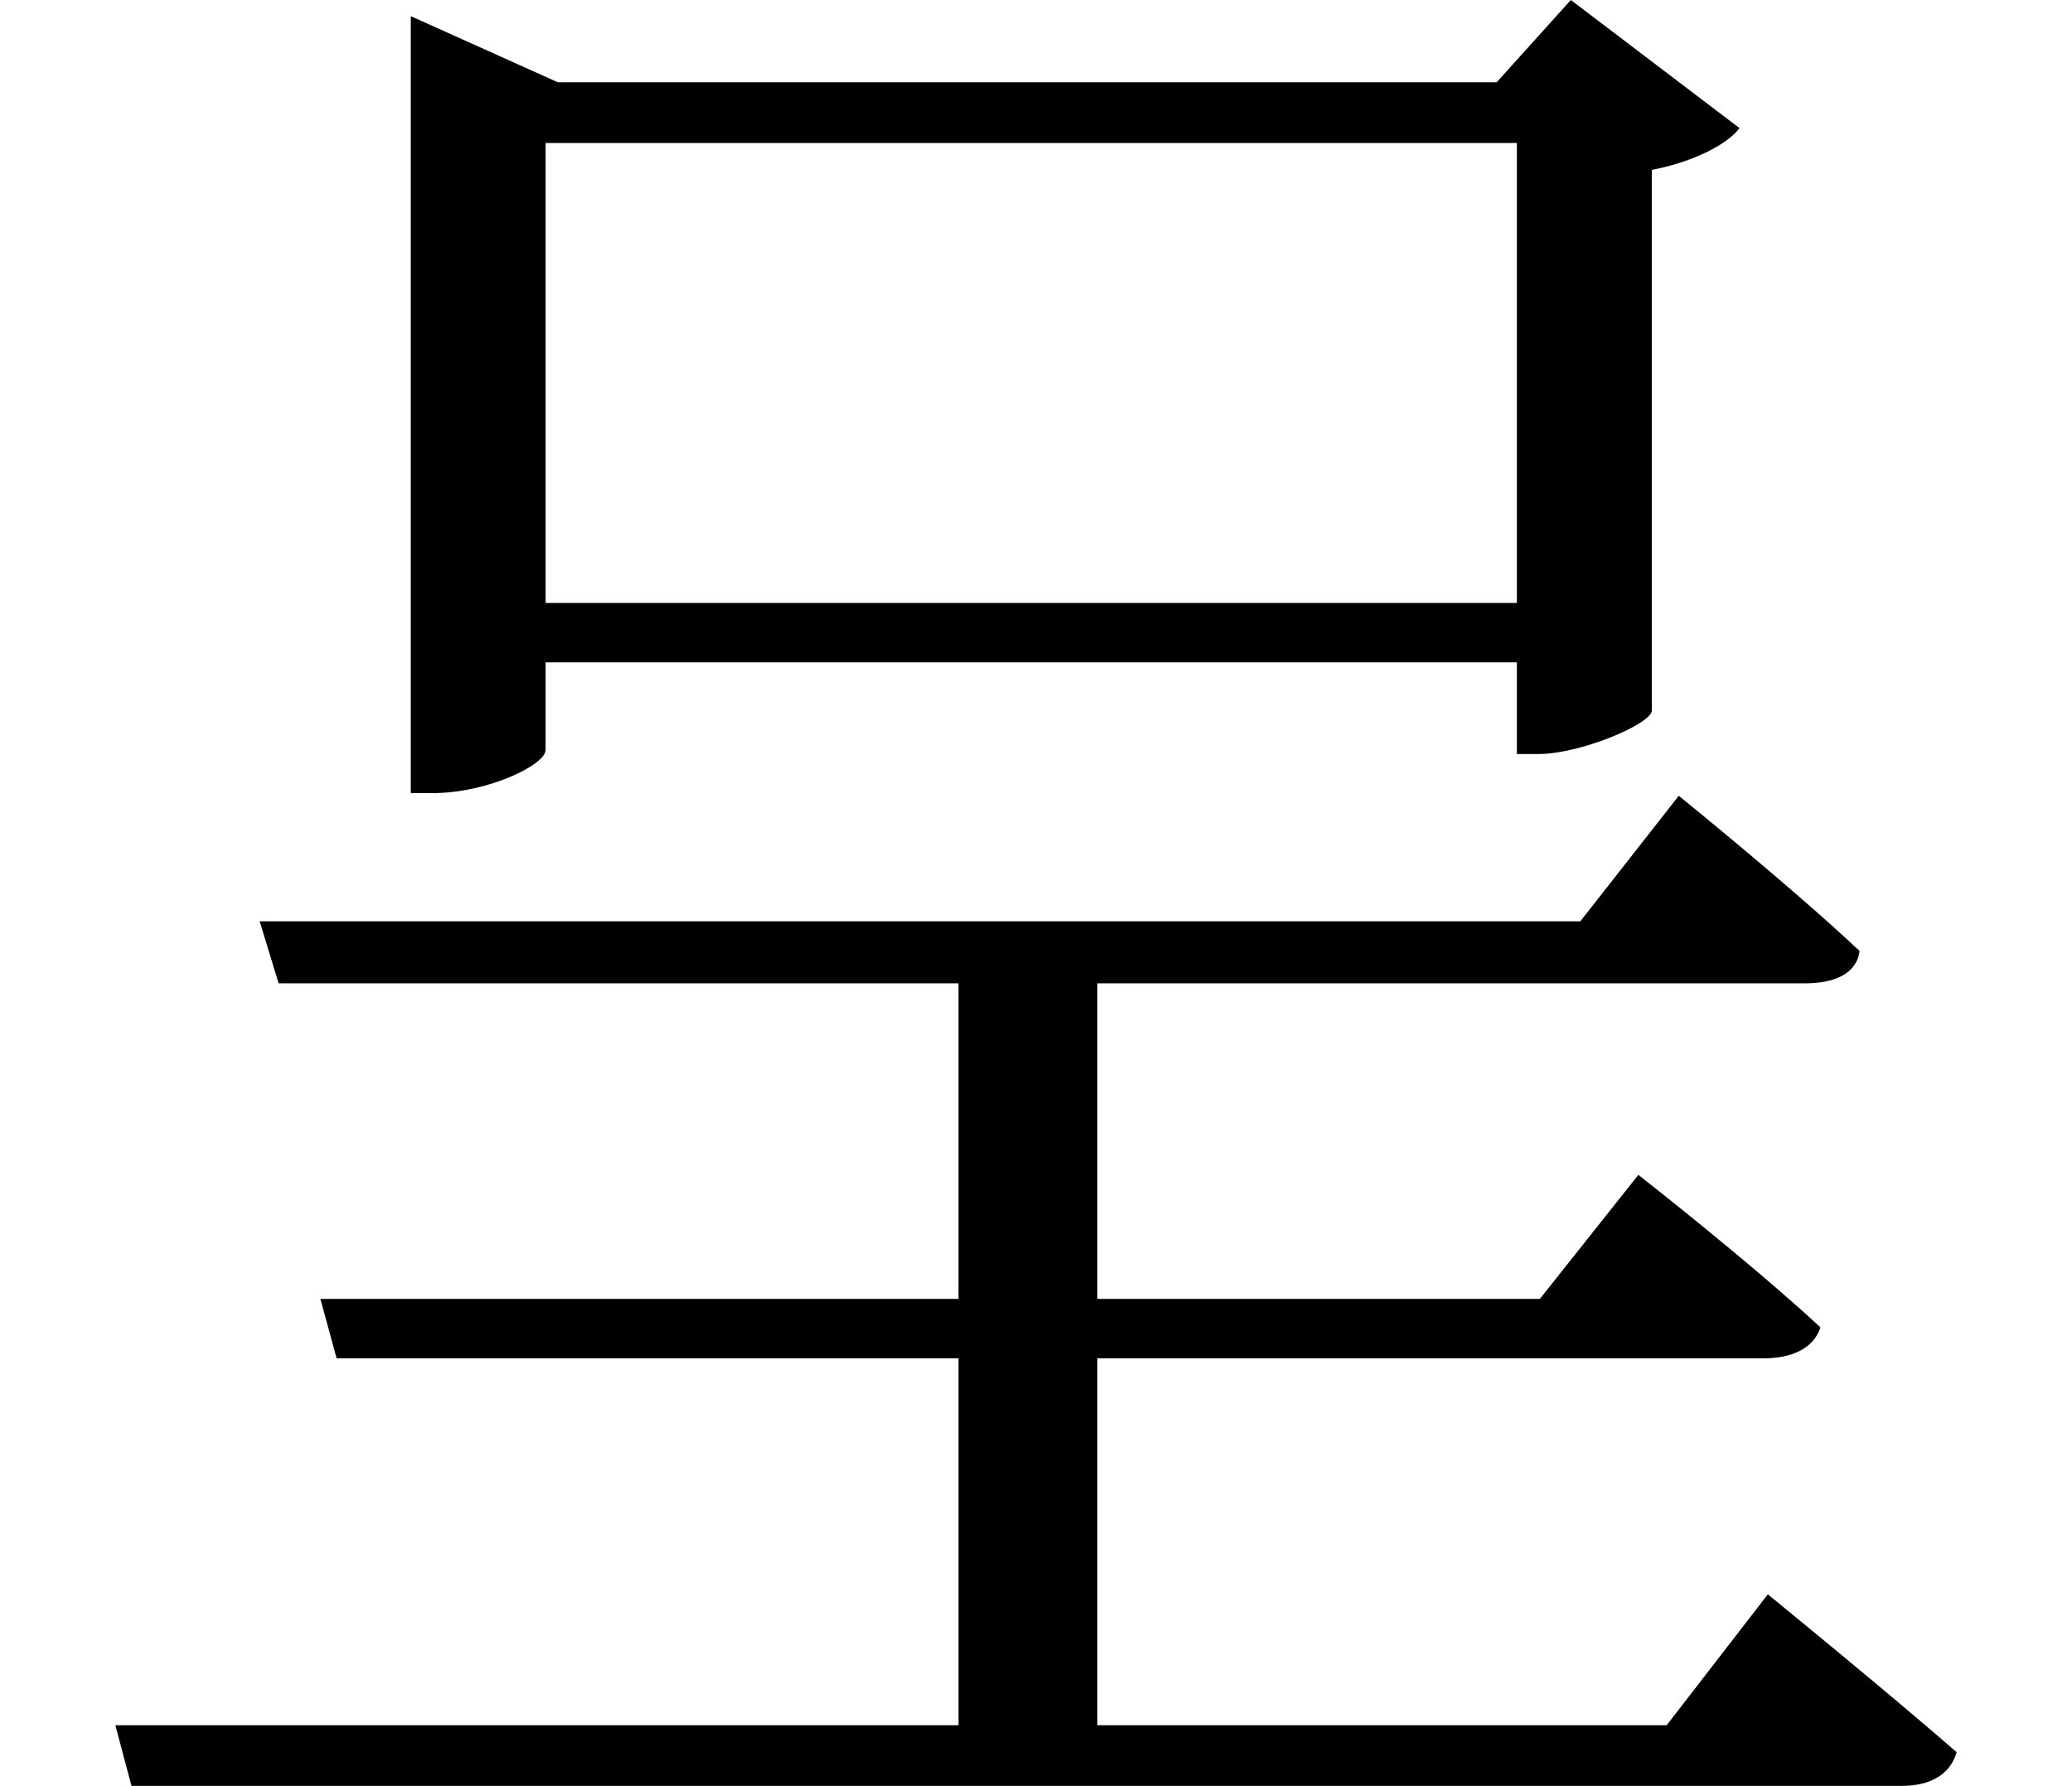 <svg height="20.688" viewBox="0 0 24 20.688" width="24" xmlns="http://www.w3.org/2000/svg">
<path d="M3.047,8.812 L3.266,8.094 L11.141,8.094 L11.141,4.438 L3.75,4.438 L3.938,3.75 L11.141,3.75 L11.141,-0.5 L1.375,-0.5 L1.562,-1.203 L22.062,-1.203 C22.391,-1.203 22.625,-1.078 22.703,-0.812 C21.859,-0.078 20.516,1.016 20.516,1.016 L19.344,-0.5 L12.75,-0.5 L12.75,3.75 L20.469,3.75 C20.781,3.75 21.047,3.859 21.125,4.109 C20.297,4.875 19.016,5.875 19.016,5.875 L17.875,4.438 L12.75,4.438 L12.75,8.094 L20.953,8.094 C21.281,8.094 21.547,8.203 21.578,8.469 C20.781,9.219 19.484,10.266 19.484,10.266 L18.344,8.812 Z M4.797,18.531 L4.797,10.297 L5.047,10.297 C5.688,10.297 6.359,10.625 6.359,10.797 L6.359,11.812 L17.609,11.812 L17.609,10.75 L17.859,10.75 C18.344,10.75 19.156,11.094 19.172,11.25 L19.172,17.516 C19.656,17.609 20.047,17.812 20.188,18 L18.234,19.484 L17.375,18.531 L6.5,18.531 L4.797,19.297 Z M6.359,12.5 L6.359,17.828 L17.609,17.828 L17.609,12.5 Z" transform="translate(-0.039, 19.484) scale(1, -1)"/>
</svg>
